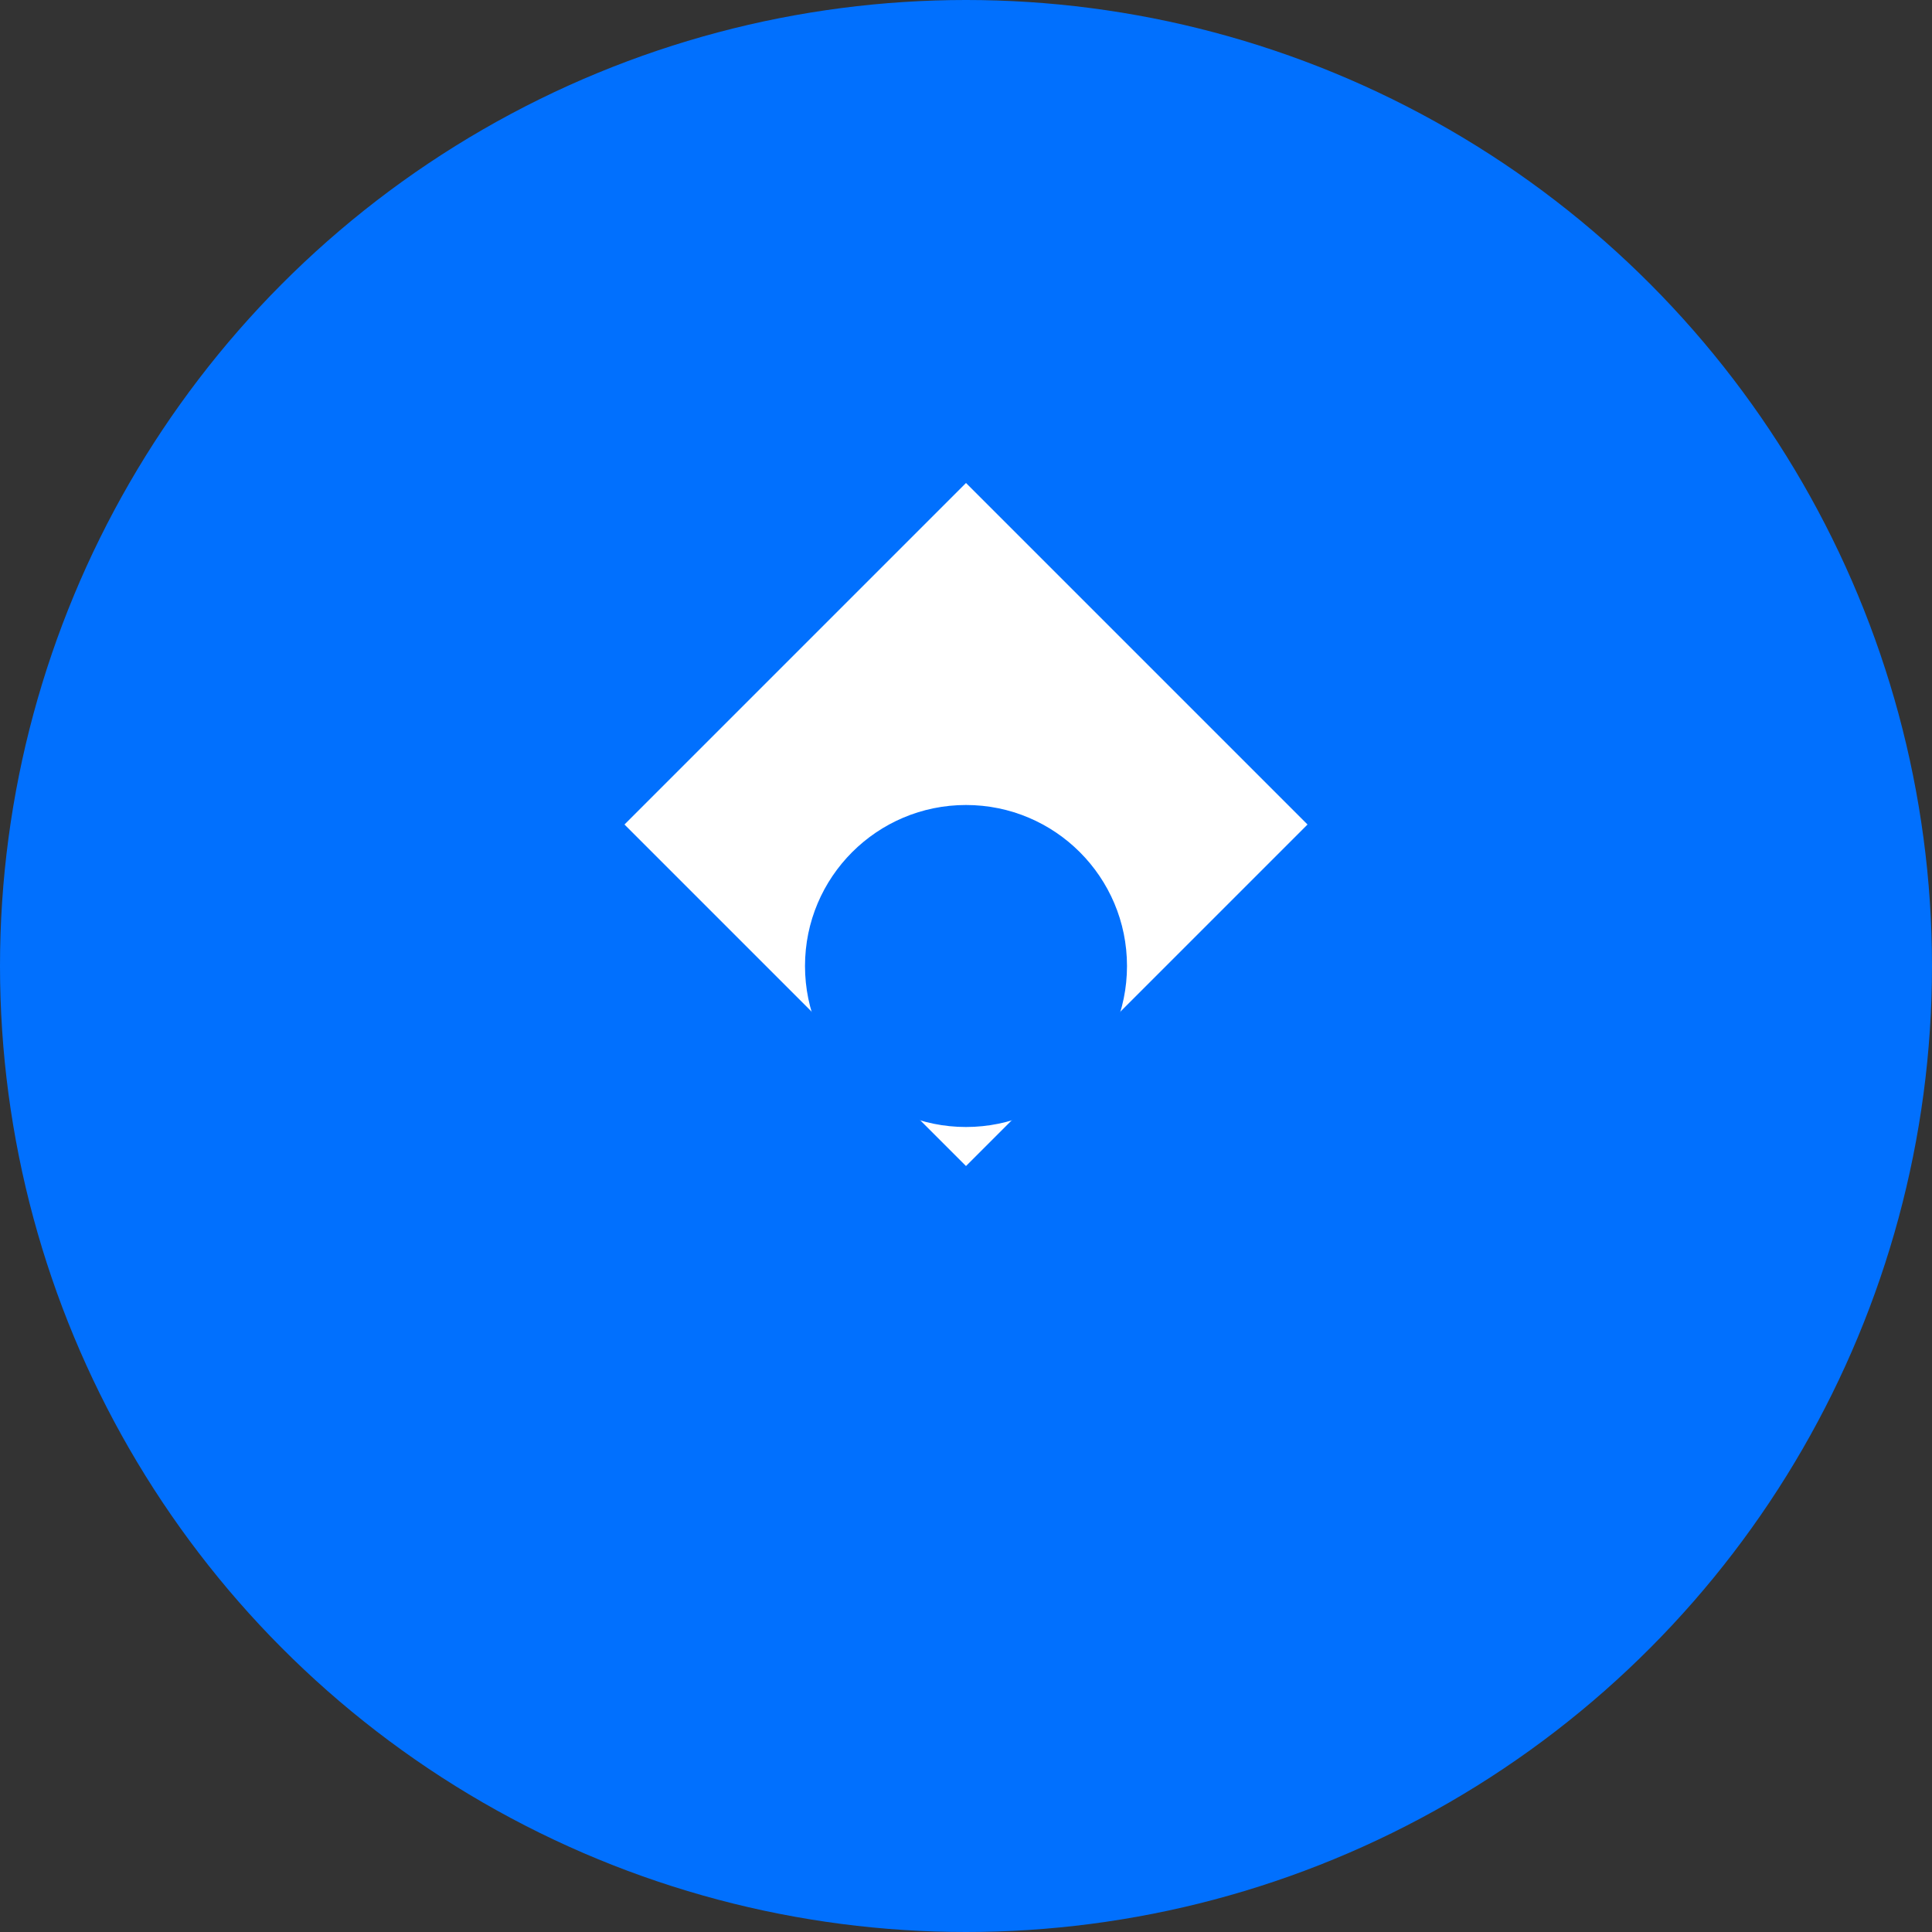 <svg viewBox="0 0 48 48" width="40" height="40" xmlns="http://www.w3.org/2000/svg"><rect x="0" y="0" width="48" height="48" fill="#333333" stroke="none"/><g><circle cx="24" cy="24" r="24" fill="#0170FE"/><path d="M24 12l8.485 8.485-8.485 8.485-8.485-8.485z" fill="#fff"/><circle cx="24" cy="24" r="4" fill="#0170FE"/></g></svg>
